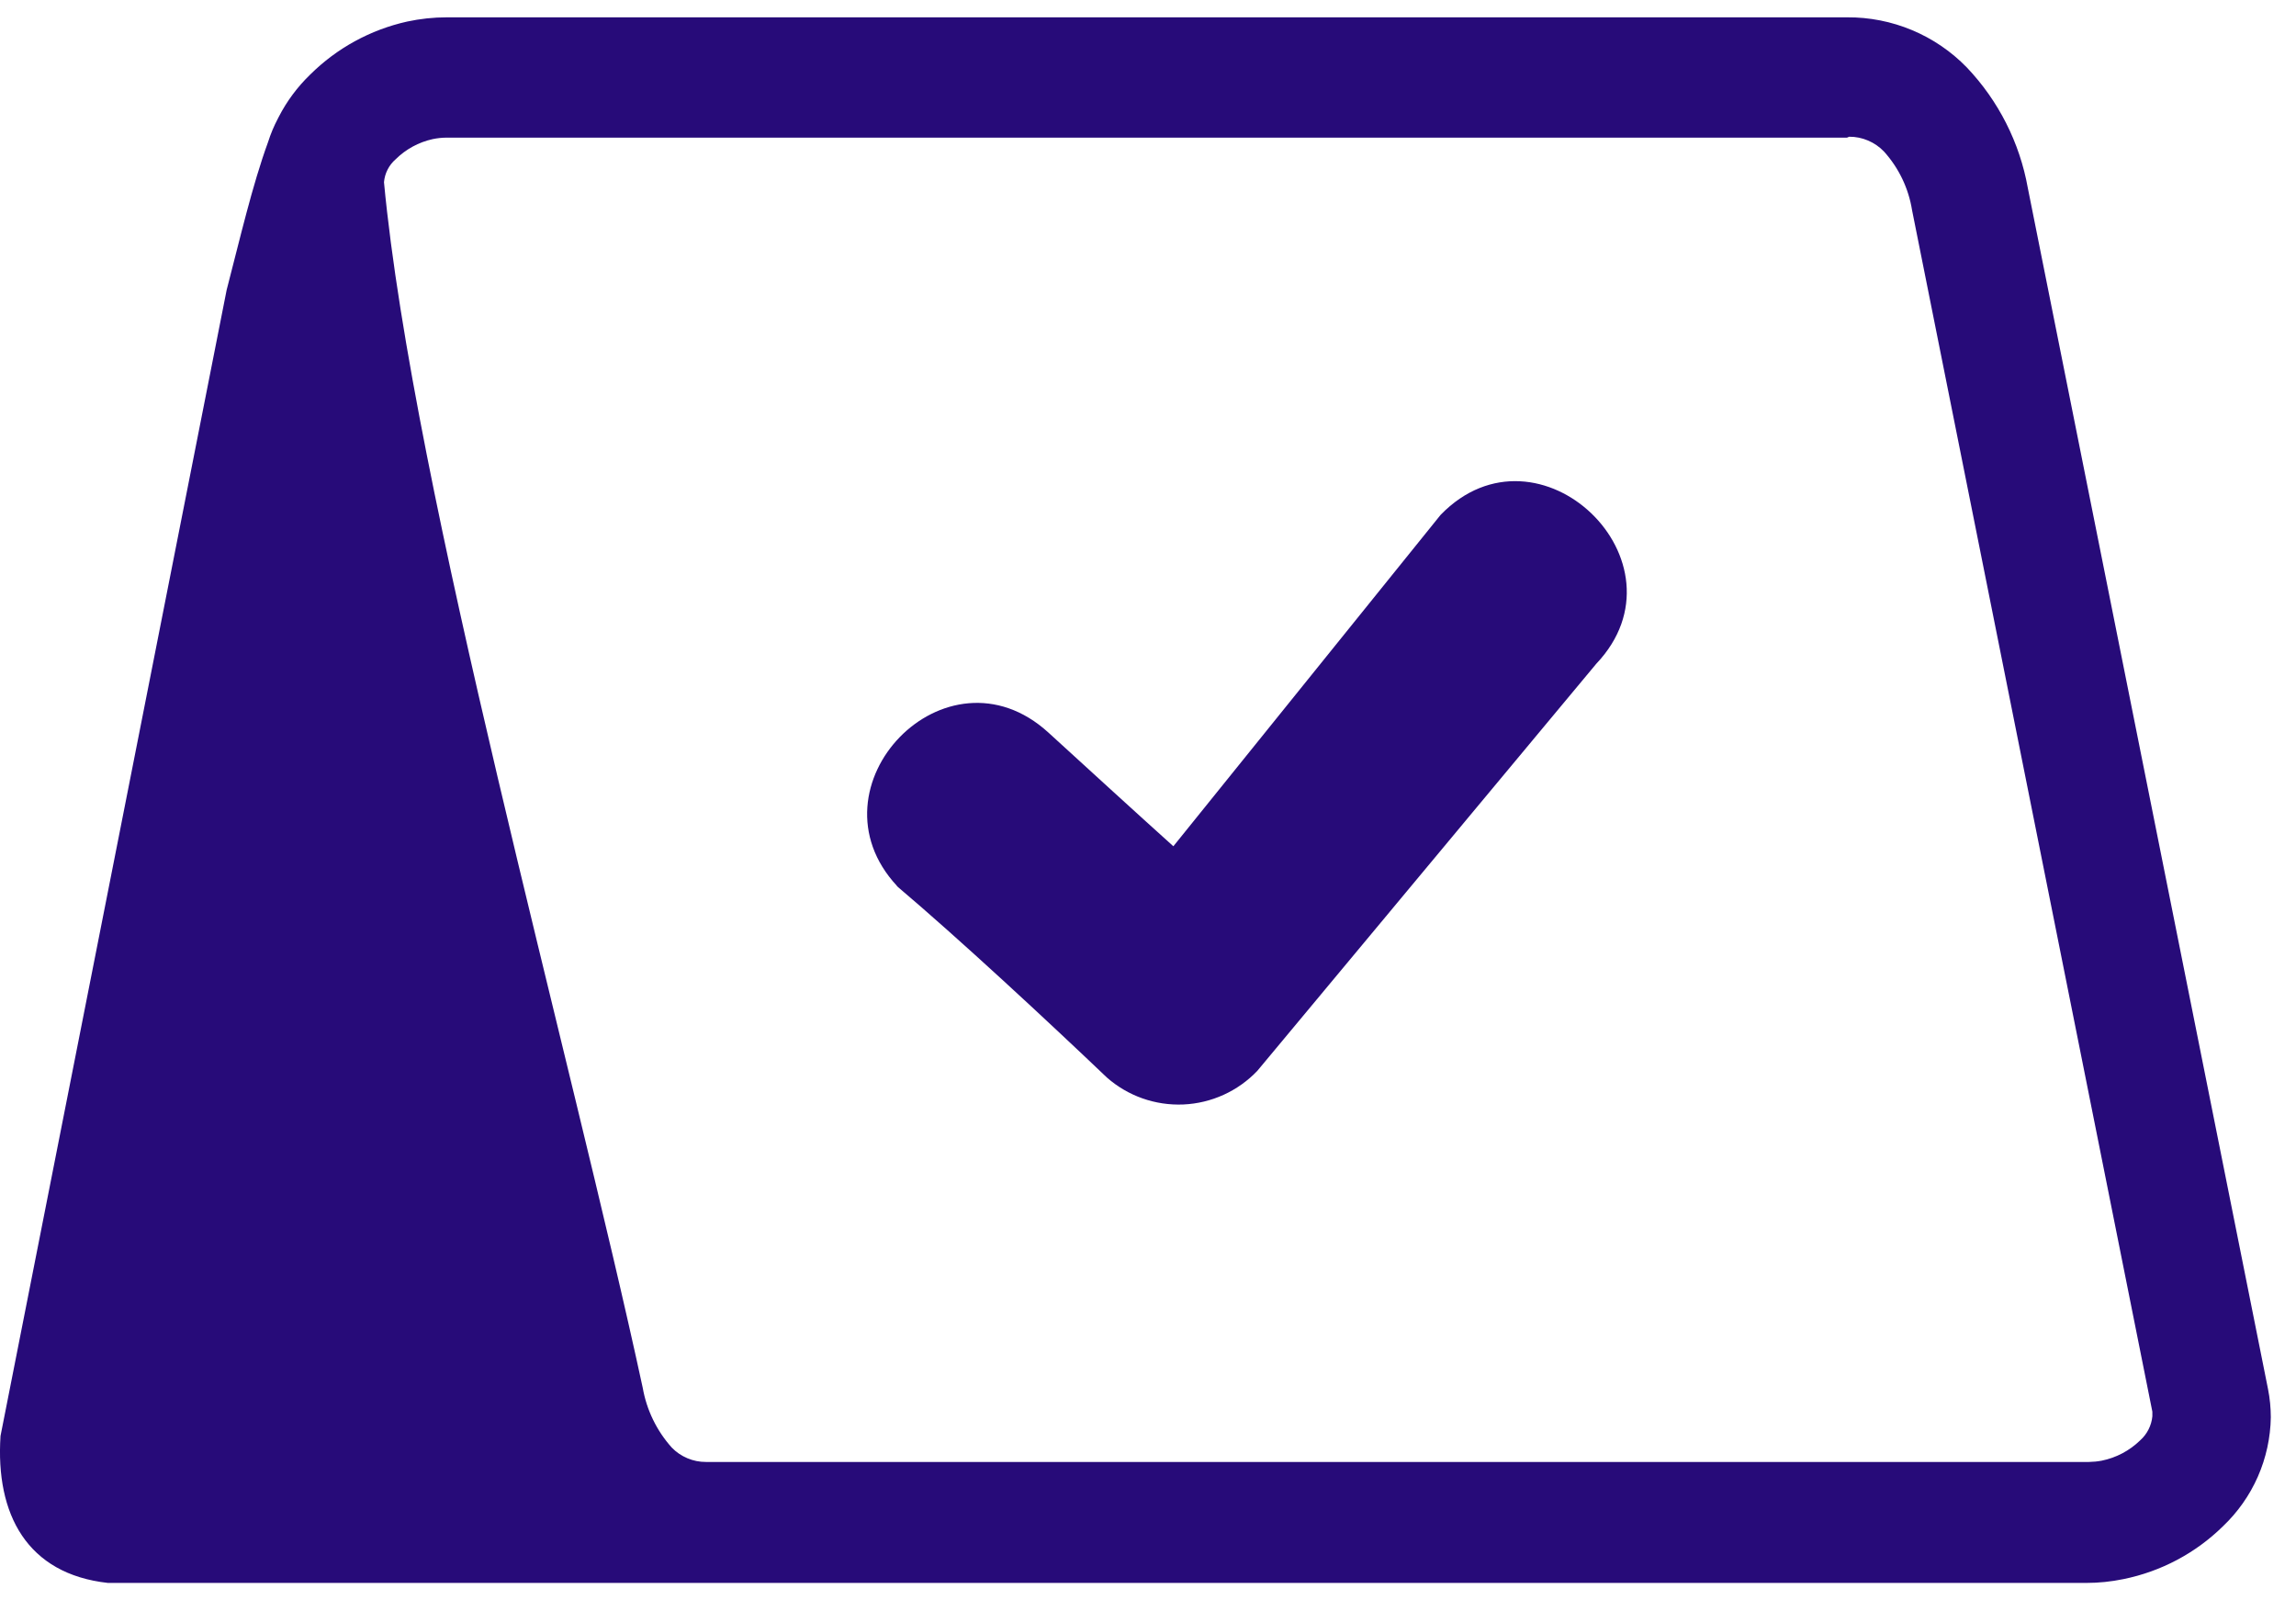<svg width="66" height="46" viewBox="0 0 66 46" fill="none" xmlns="http://www.w3.org/2000/svg">
<path d="M12.845 0.498H53.094C53.735 0.493 54.371 0.618 54.963 0.866C55.554 1.113 56.09 1.478 56.537 1.938C57.447 2.895 58.057 4.098 58.29 5.398L65.196 39.928C65.249 40.194 65.275 40.465 65.276 40.736C65.267 41.324 65.14 41.904 64.904 42.442C64.668 42.98 64.326 43.465 63.9 43.87C63.113 44.643 62.118 45.171 61.036 45.389C60.687 45.461 60.331 45.498 59.974 45.498H3.102C0.78 45.241 -0.133 43.53 0.015 41.273L6.515 8.335C6.898 6.863 7.253 5.323 7.705 4.085C7.779 3.852 7.873 3.626 7.987 3.41L8.014 3.357C8.246 2.907 8.55 2.498 8.914 2.146C9.681 1.384 10.648 0.855 11.703 0.62C12.078 0.539 12.461 0.498 12.845 0.498ZM25.787 25.467C23.131 22.614 27.2 18.375 30.138 21.057C31.174 22.003 32.683 23.384 33.729 24.324L41.412 14.798C44.228 11.898 48.658 16.158 45.885 19.08L36.142 30.78C35.585 31.364 34.824 31.71 34.018 31.746C33.212 31.781 32.424 31.504 31.818 30.971C30.102 29.335 27.568 26.981 25.783 25.471L25.787 25.467ZM53.094 3.956H12.845C12.707 3.956 12.57 3.971 12.436 3.999C12.034 4.088 11.666 4.289 11.373 4.578C11.18 4.746 11.06 4.982 11.038 5.237C11.872 14.093 16.43 30.408 18.476 39.891C18.588 40.529 18.877 41.124 19.31 41.607C19.437 41.739 19.59 41.843 19.759 41.914C19.928 41.986 20.11 42.022 20.293 42.021H60.048C60.171 42.019 60.294 42.007 60.415 41.984C60.832 41.9 61.215 41.697 61.52 41.4C61.72 41.222 61.845 40.975 61.871 40.709V40.576L54.964 6.044C54.864 5.415 54.583 4.828 54.156 4.355C54.027 4.22 53.871 4.113 53.7 4.04C53.528 3.966 53.343 3.929 53.156 3.93L53.094 3.956Z" fill="#270B79"/>
</svg>
